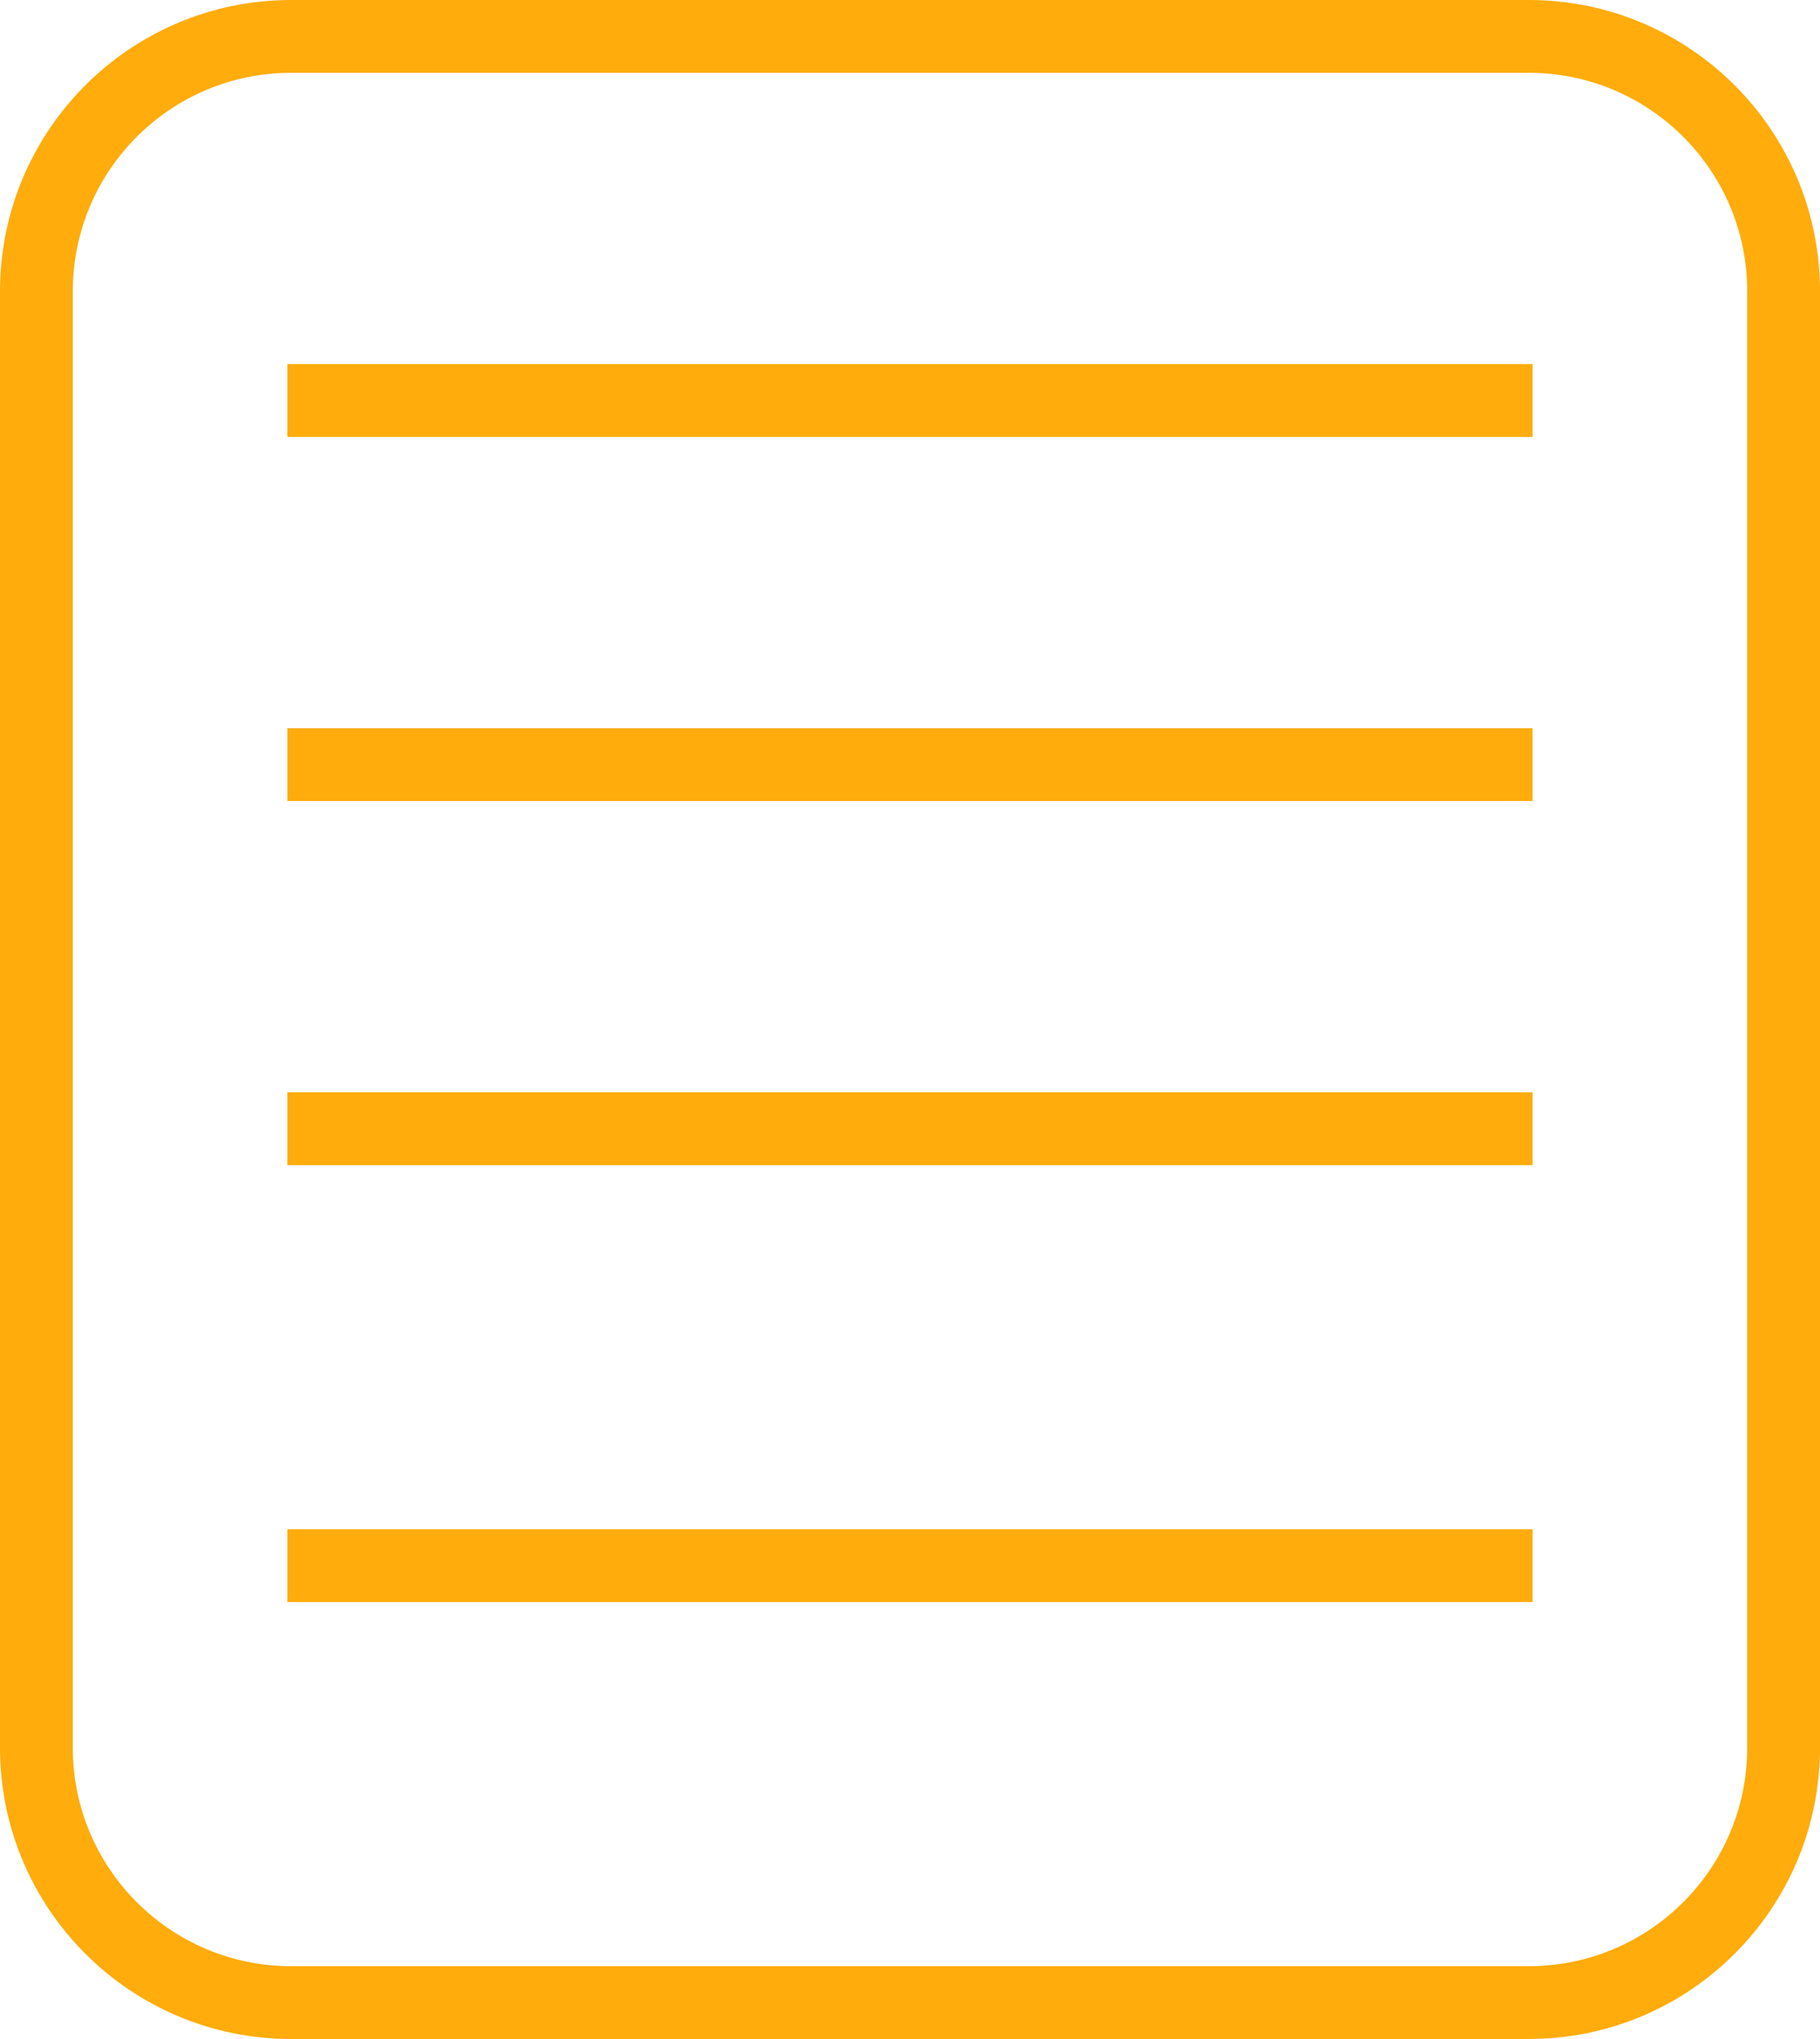 <svg width="25" height="28" viewBox="0 0 25 28" fill="none" xmlns="http://www.w3.org/2000/svg">
<path fill-rule="evenodd" clip-rule="evenodd" d="M21.052 6H3.947V5H21.052V6Z" fill="#FFAC0C"/>
<path fill-rule="evenodd" clip-rule="evenodd" d="M21.052 22H3.947V21H21.052V22Z" fill="#FFAC0C"/>
<path fill-rule="evenodd" clip-rule="evenodd" d="M21.052 11H3.947V10H21.052V11Z" fill="#FFAC0C"/>
<path fill-rule="evenodd" clip-rule="evenodd" d="M21.052 16H3.947V15H21.052V16Z" fill="#FFAC0C"/>
<path fill-rule="evenodd" clip-rule="evenodd" d="M21 1H4C2.343 1 1 2.343 1 4V24C1 25.657 2.343 27 4 27H21C22.657 27 24 25.657 24 24V4C24 2.343 22.657 1 21 1ZM4 0C1.791 0 0 1.791 0 4V24C0 26.209 1.791 28 4 28H21C23.209 28 25 26.209 25 24V4C25 1.791 23.209 0 21 0H4Z" fill="#FFAC0C"/>
</svg>
